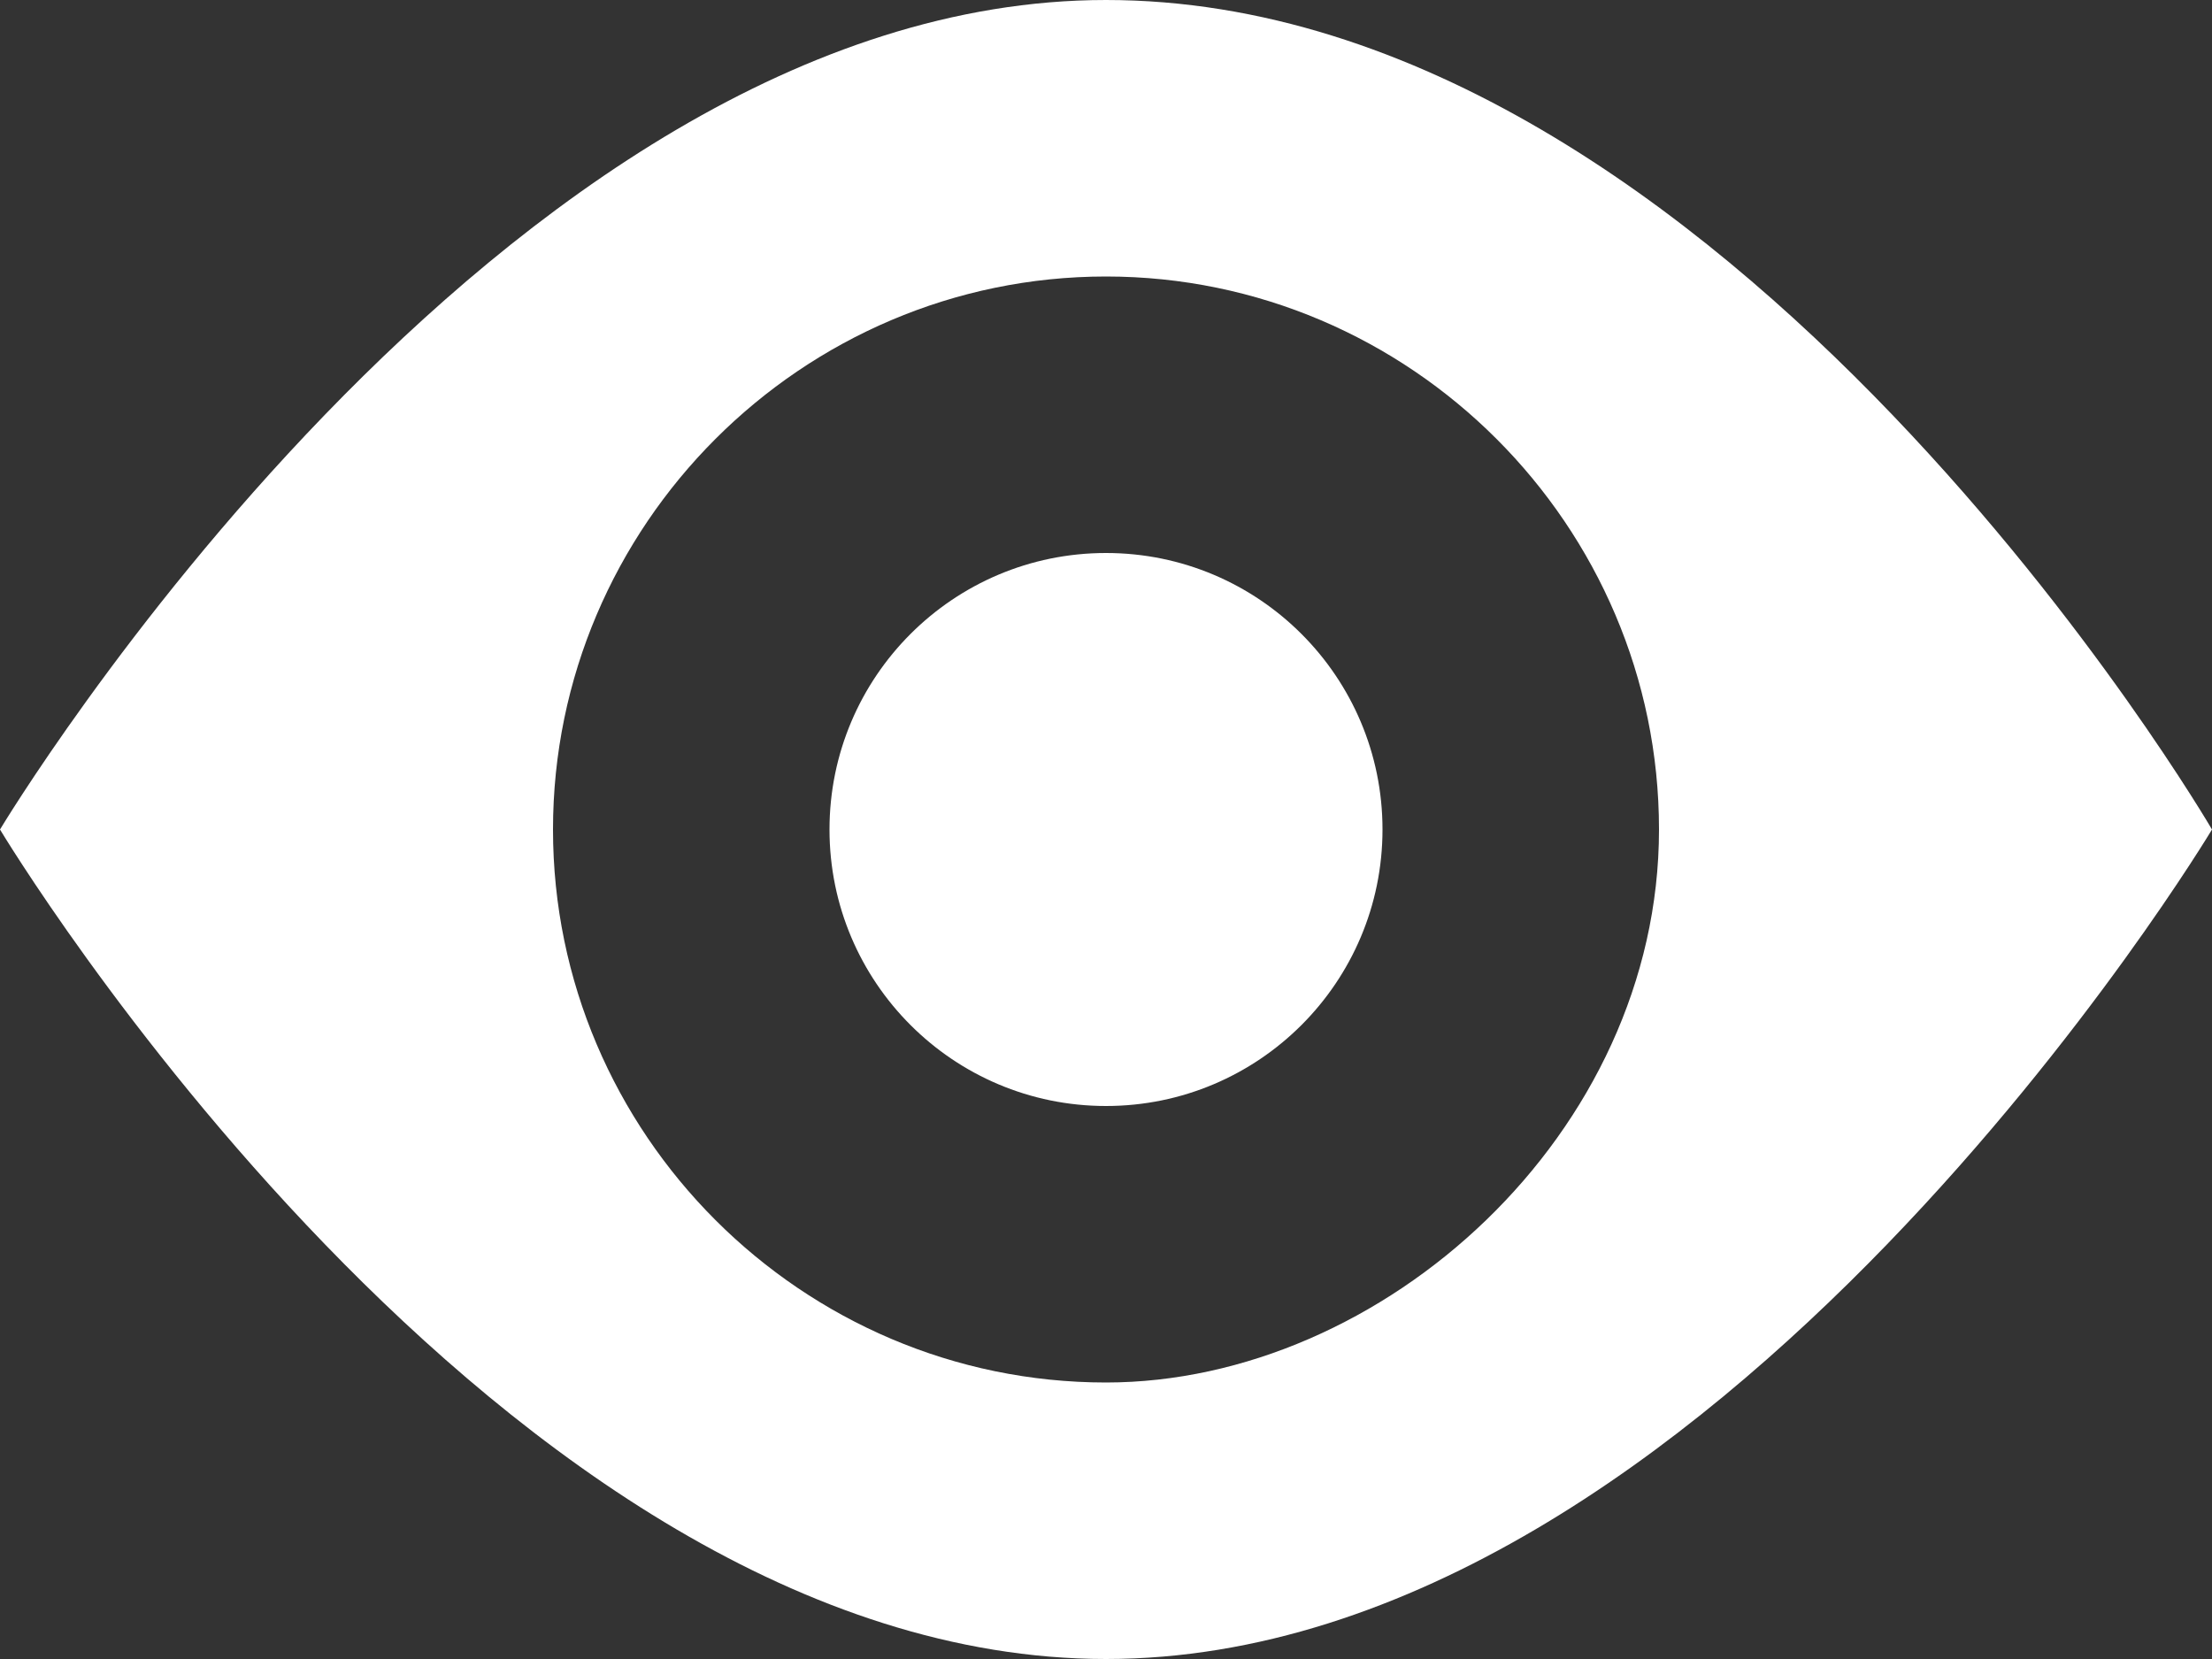 <svg xmlns="http://www.w3.org/2000/svg" xmlns:xlink="http://www.w3.org/1999/xlink" width="32" height="24" x="0" y="0" enable-background="new 0 0 32 24" version="1.1" viewBox="0 0 32 24" xml:space="preserve"><rect x="0" y="0" width="32" height="24" fill="#333333" stroke="none"/><g fill="#fff"><path d="m16 0c-8.8 0-16 12-16 12s7.2 12 16 12 16-12 16-12-7-12-16-12zm0 20c-4.4 0-8-3.6-8-8s3.6-8 8-8 8 3.6 8 8-4 8-8 8z"/><circle cx="16" cy="12" r="4"/></g></svg>